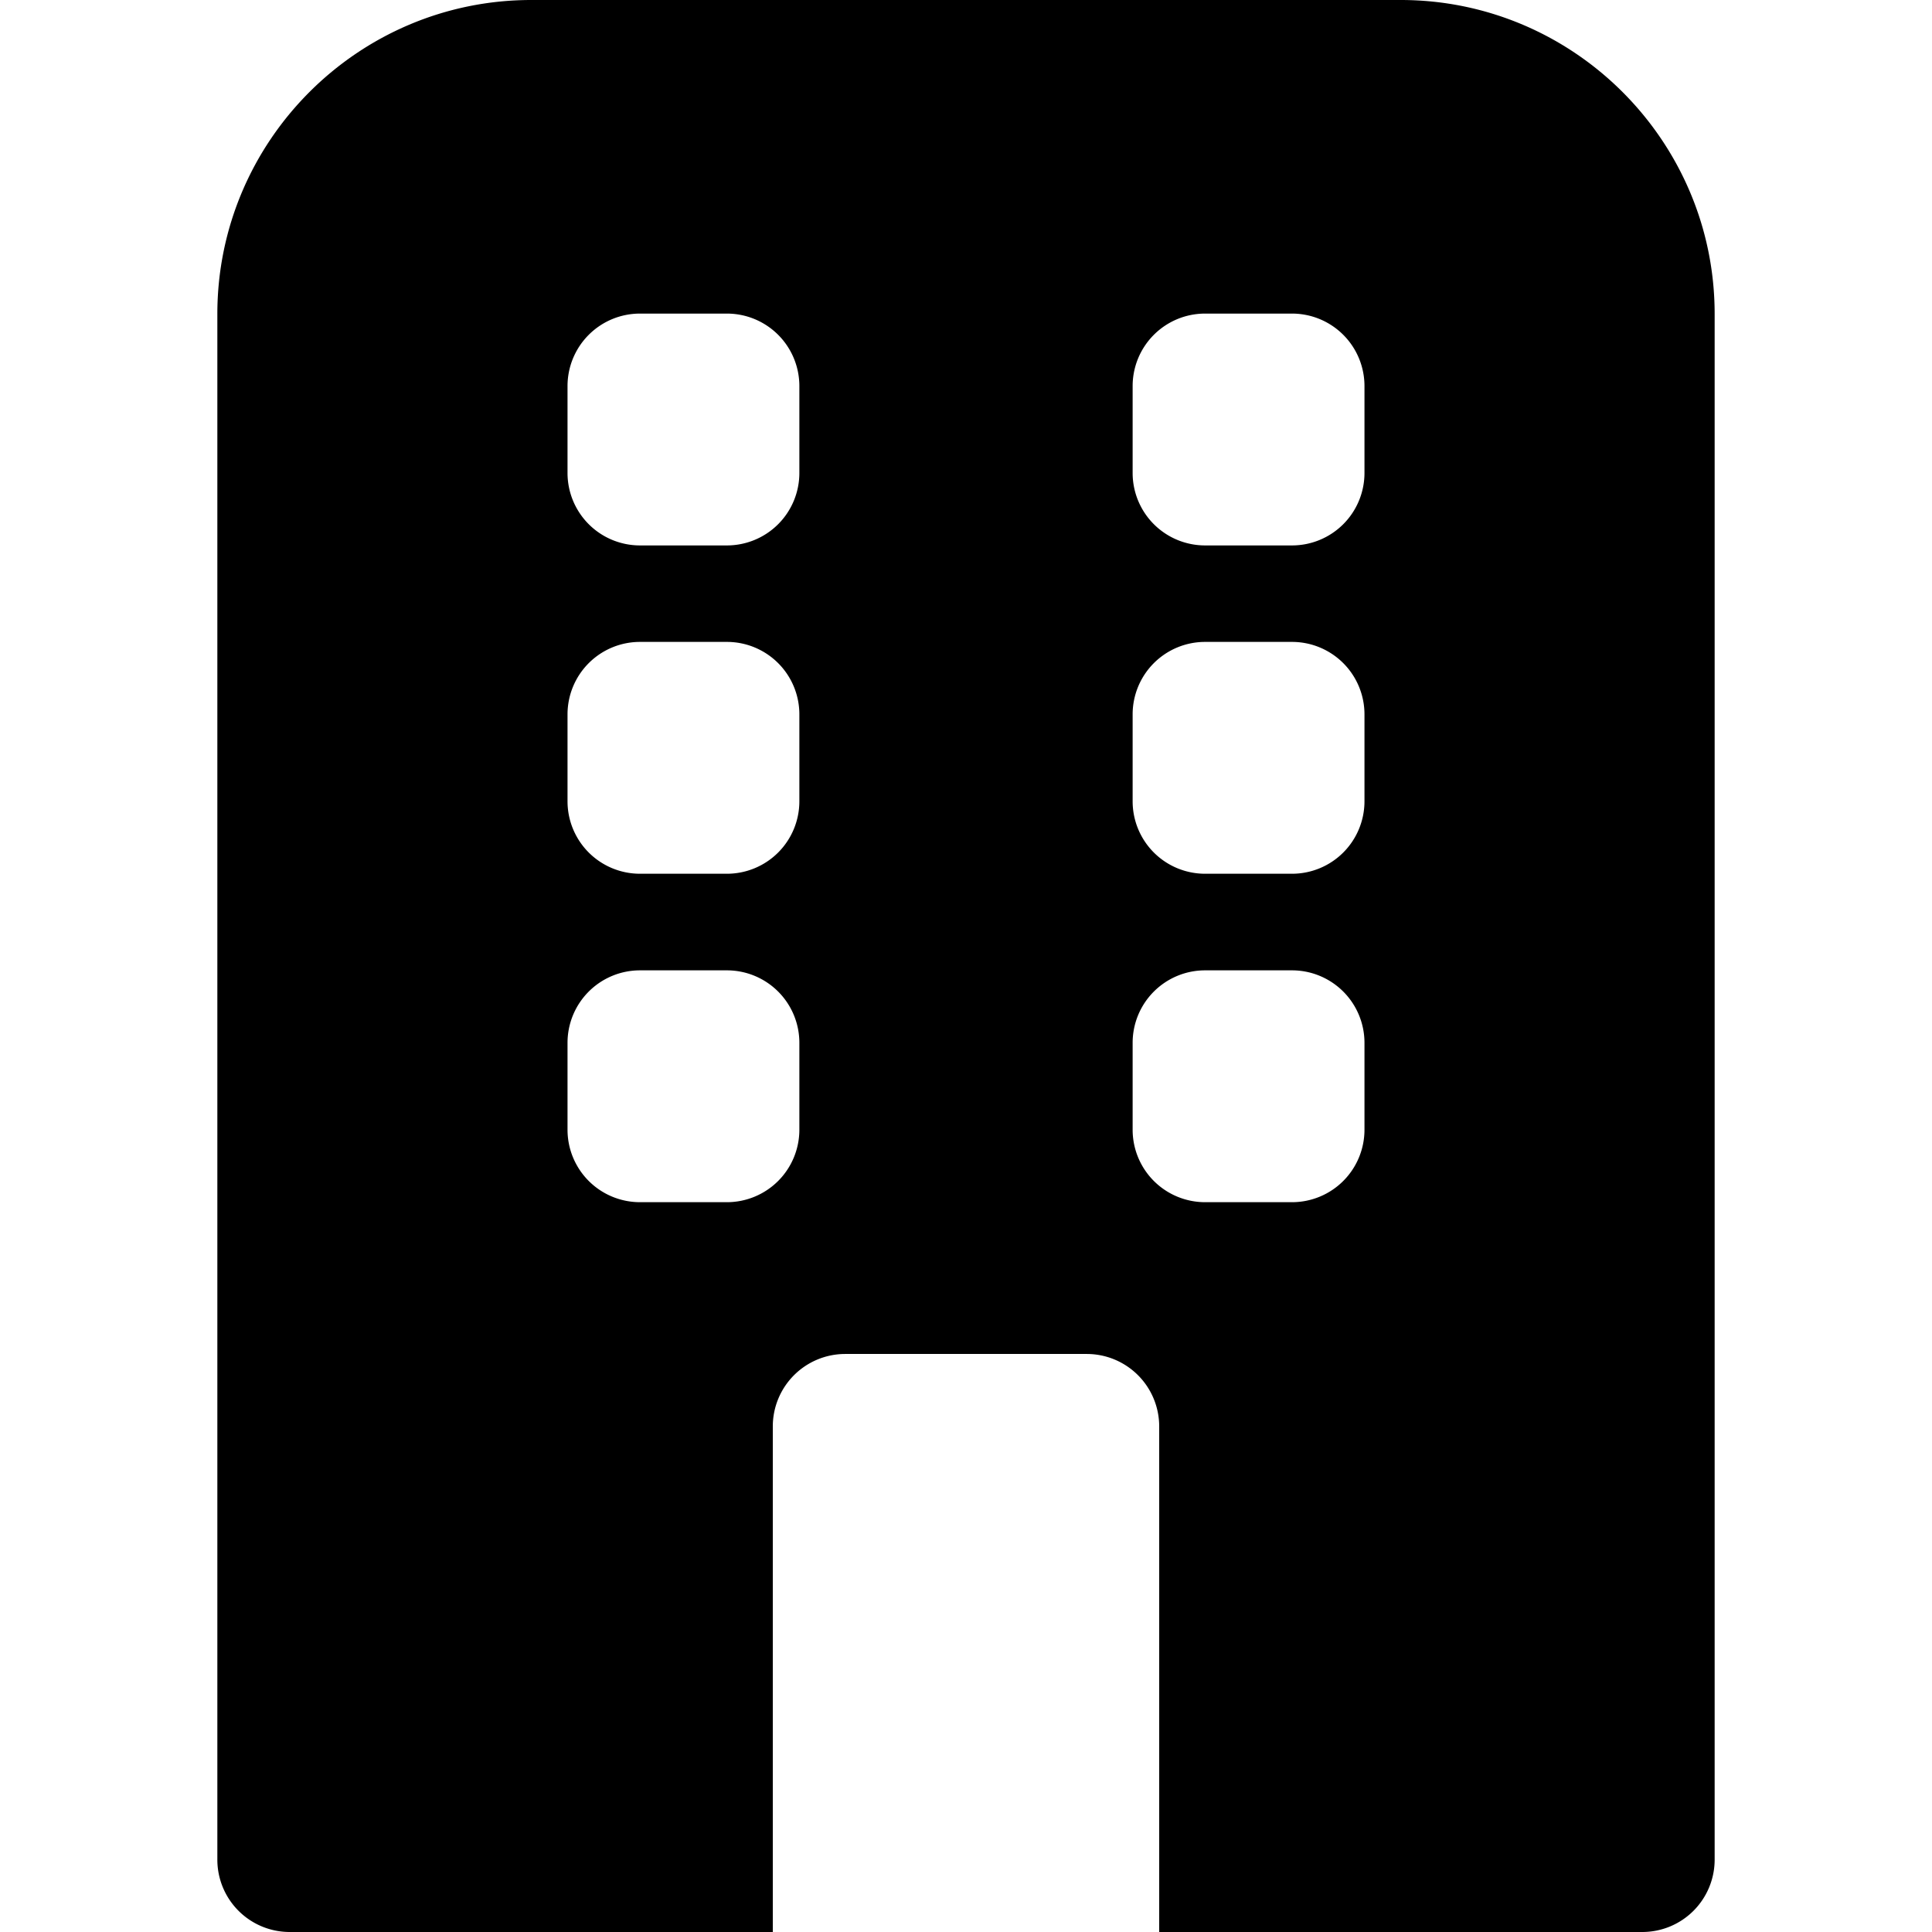 <svg xmlns="http://www.w3.org/2000/svg" viewBox="0 0 16 16">
    <path d="M9.6 16v-4.187a.6.6 0 0 0-.6-.6H7a.6.6 0 0 0-.6.6V16h3.2zM4.4 0h7.2c1.434 0 2.6 1.167 2.6 2.6v12.8a.599.599 0 0 1-.6.6H2.4a.599.599 0 0 1-.6-.6V2.6C1.8 1.167 2.966 0 4.4 0zm.9 2.597a.6.6 0 0 0-.6.6v.72a.6.6 0 0 0 .6.6h.72a.6.6 0 0 0 .6-.6v-.72a.6.6 0 0 0-.6-.6H5.3zm5.4 0h-.72a.6.6 0 0 0-.6.6v.72a.6.6 0 0 0 .6.6h.72a.6.6 0 0 0 .6-.6v-.72a.6.6 0 0 0-.6-.6zM6.02 5.316H5.3a.6.6 0 0 0-.6.6v.72a.6.6 0 0 0 .6.6h.72a.6.6 0 0 0 .6-.6v-.72a.6.6 0 0 0-.6-.6zm4.68 0h-.72a.6.6 0 0 0-.6.6v.72a.6.6 0 0 0 .6.6h.72a.6.6 0 0 0 .6-.6v-.72a.6.6 0 0 0-.6-.6zm-4.68 2.72H5.3a.6.6 0 0 0-.6.6v.72a.6.6 0 0 0 .6.6h.72a.6.6 0 0 0 .6-.6v-.72a.6.6 0 0 0-.6-.6zm4.68 0h-.72a.6.6 0 0 0-.6.6v.72a.6.6 0 0 0 .6.6h.72a.6.6 0 0 0 .6-.6v-.72a.6.6 0 0 0-.6-.6z"/>
</svg>
